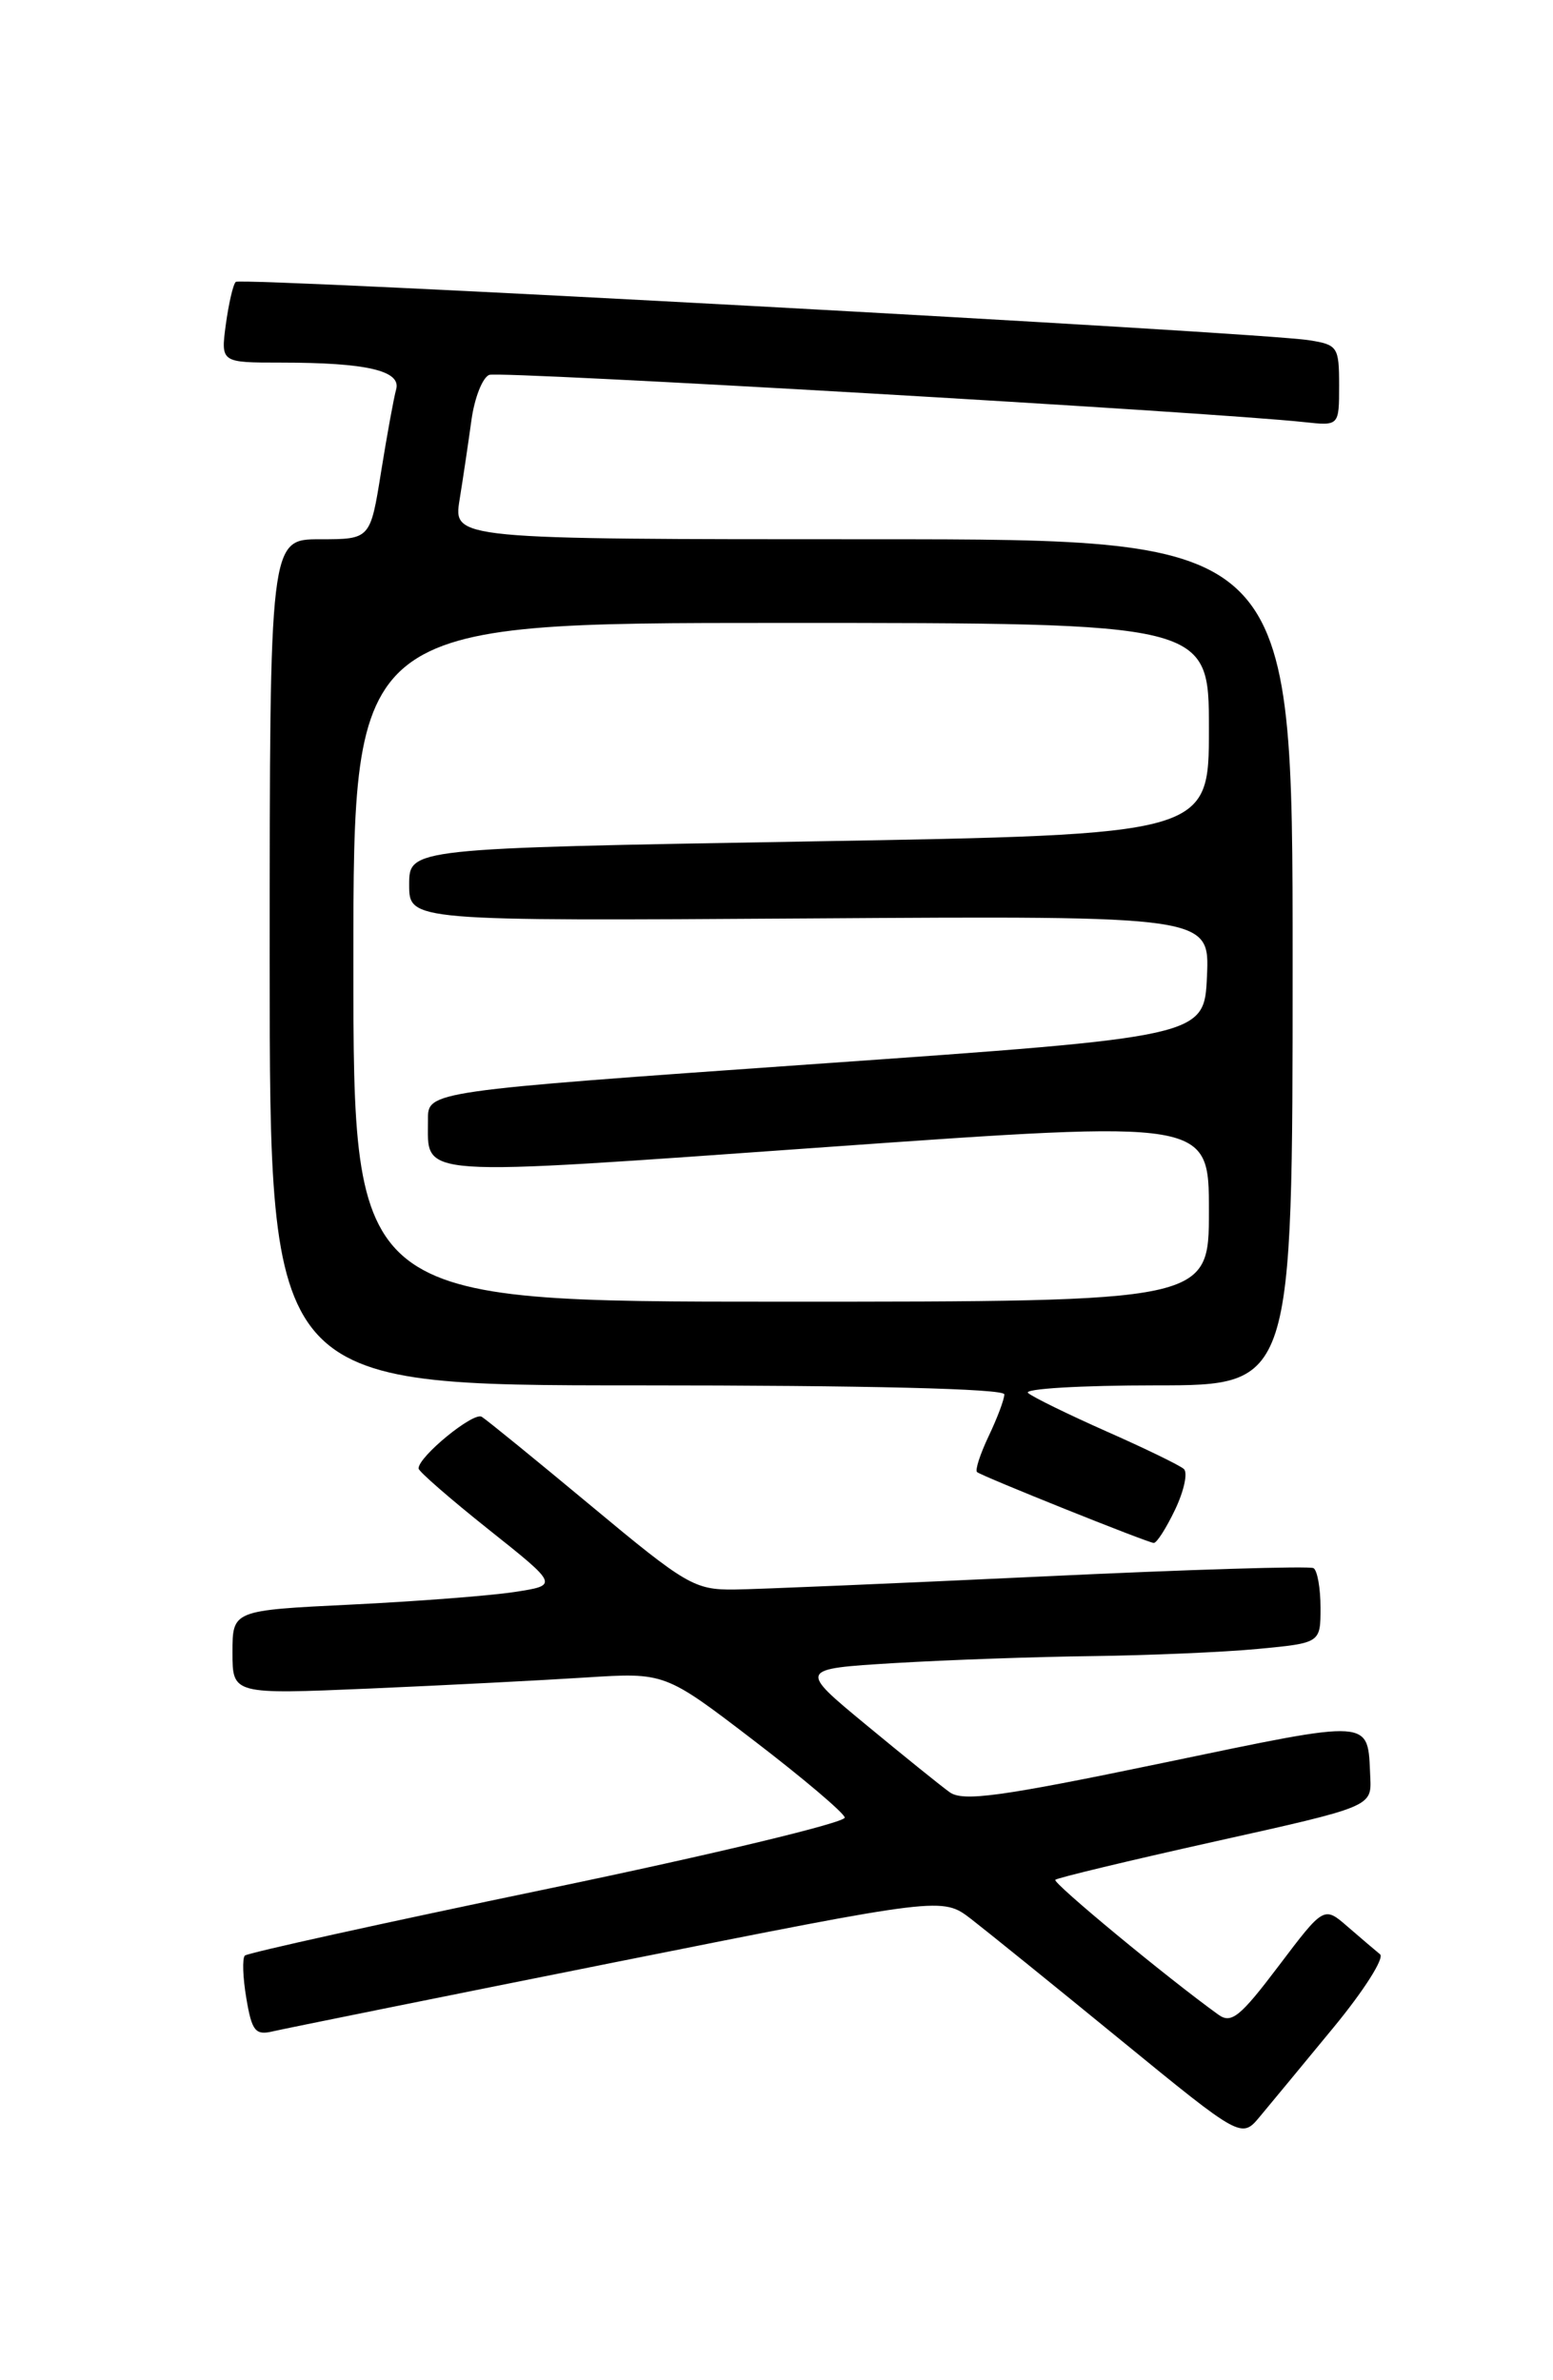 <?xml version="1.0" encoding="UTF-8" standalone="no"?>
<!DOCTYPE svg PUBLIC "-//W3C//DTD SVG 1.1//EN" "http://www.w3.org/Graphics/SVG/1.1/DTD/svg11.dtd" >
<svg xmlns="http://www.w3.org/2000/svg" xmlns:xlink="http://www.w3.org/1999/xlink" version="1.1" viewBox="0 0 167 256">
 <g >
 <path fill="currentColor"
d=" M 143.40 218.06 C 146.65 214.12 148.90 210.58 148.40 210.19 C 147.91 209.79 146.35 208.46 144.94 207.24 C 142.37 205.00 142.37 205.00 137.51 211.43 C 133.36 216.92 132.41 217.70 131.01 216.68 C 125.47 212.69 113.16 202.50 113.48 202.18 C 113.69 201.97 121.43 200.11 130.68 198.05 C 147.50 194.31 147.50 194.31 147.35 191.14 C 147.05 184.79 147.94 184.85 125.00 189.62 C 107.54 193.25 103.55 193.79 102.12 192.76 C 101.16 192.07 97.11 188.80 93.12 185.50 C 85.86 179.50 85.86 179.50 96.18 178.87 C 101.86 178.53 111.45 178.19 117.50 178.12 C 123.55 178.04 131.54 177.70 135.25 177.35 C 142.00 176.71 142.00 176.71 142.00 172.91 C 142.00 170.83 141.66 168.91 141.25 168.66 C 140.84 168.41 127.68 168.81 112.00 169.56 C 96.32 170.30 81.46 170.93 78.96 170.96 C 74.69 171.00 73.78 170.47 63.60 161.99 C 57.64 157.03 52.34 152.71 51.80 152.38 C 50.91 151.83 44.99 156.67 45.01 157.94 C 45.01 158.25 48.40 161.20 52.54 164.50 C 60.08 170.50 60.08 170.50 55.29 171.23 C 52.65 171.63 44.76 172.24 37.75 172.58 C 25.00 173.20 25.00 173.20 25.00 177.72 C 25.00 182.24 25.00 182.24 39.75 181.61 C 47.86 181.26 58.33 180.72 63.00 180.42 C 71.50 179.88 71.50 179.88 81.05 187.19 C 86.30 191.21 90.71 194.94 90.84 195.48 C 90.98 196.01 76.64 199.46 58.98 203.13 C 41.32 206.80 26.63 210.04 26.33 210.33 C 26.04 210.63 26.11 212.69 26.49 214.93 C 27.08 218.45 27.46 218.93 29.34 218.48 C 30.53 218.20 47.21 214.83 66.42 210.99 C 101.33 204.02 101.33 204.02 104.42 206.39 C 106.11 207.70 113.35 213.55 120.50 219.40 C 133.50 230.03 133.50 230.03 135.50 227.62 C 136.60 226.30 140.16 222.00 143.40 218.06 Z  M 126.37 162.35 C 127.32 160.35 127.75 158.39 127.30 157.99 C 126.86 157.60 123.12 155.78 119.00 153.96 C 114.88 152.13 111.07 150.27 110.55 149.82 C 110.03 149.37 116.22 149.00 124.30 149.00 C 139.00 149.00 139.00 149.00 139.00 103.50 C 139.00 58.00 139.00 58.00 93.87 58.00 C 48.74 58.00 48.74 58.00 49.42 53.75 C 49.80 51.41 50.37 47.55 50.70 45.16 C 51.03 42.78 51.89 40.60 52.61 40.32 C 53.76 39.88 130.15 44.31 140.25 45.40 C 144.00 45.81 144.00 45.81 144.00 41.45 C 144.00 37.30 143.84 37.07 140.75 36.59 C 135.07 35.71 25.89 29.78 25.35 30.32 C 25.06 30.60 24.59 32.67 24.28 34.92 C 23.74 39.00 23.74 39.00 30.24 39.00 C 39.42 39.00 43.16 39.87 42.60 41.88 C 42.35 42.77 41.62 46.76 40.98 50.75 C 39.82 58.00 39.82 58.00 34.41 58.00 C 29.00 58.00 29.00 58.00 29.00 103.50 C 29.00 149.00 29.00 149.00 68.50 149.00 C 93.24 149.00 108.00 149.36 108.00 149.97 C 108.00 150.50 107.24 152.52 106.32 154.45 C 105.40 156.39 104.83 158.13 105.07 158.33 C 105.63 158.79 123.33 165.89 124.06 165.95 C 124.38 165.98 125.41 164.36 126.37 162.35 Z  M 38.00 103.50 C 38.00 67.00 38.00 67.00 84.00 67.00 C 130.00 67.00 130.00 67.00 130.00 78.38 C 130.00 89.76 130.00 89.76 87.00 90.50 C 44.00 91.24 44.00 91.24 44.00 95.15 C 44.00 99.06 44.00 99.06 87.04 98.78 C 130.08 98.50 130.08 98.50 129.79 105.00 C 129.50 111.50 129.50 111.50 87.75 114.43 C 46.00 117.37 46.00 117.37 46.02 120.43 C 46.05 126.71 43.89 126.56 88.90 123.37 C 130.00 120.45 130.00 120.45 130.00 130.23 C 130.00 140.00 130.00 140.00 84.00 140.00 C 38.00 140.00 38.00 140.00 38.00 103.50 Z "/>
</g>
</svg>